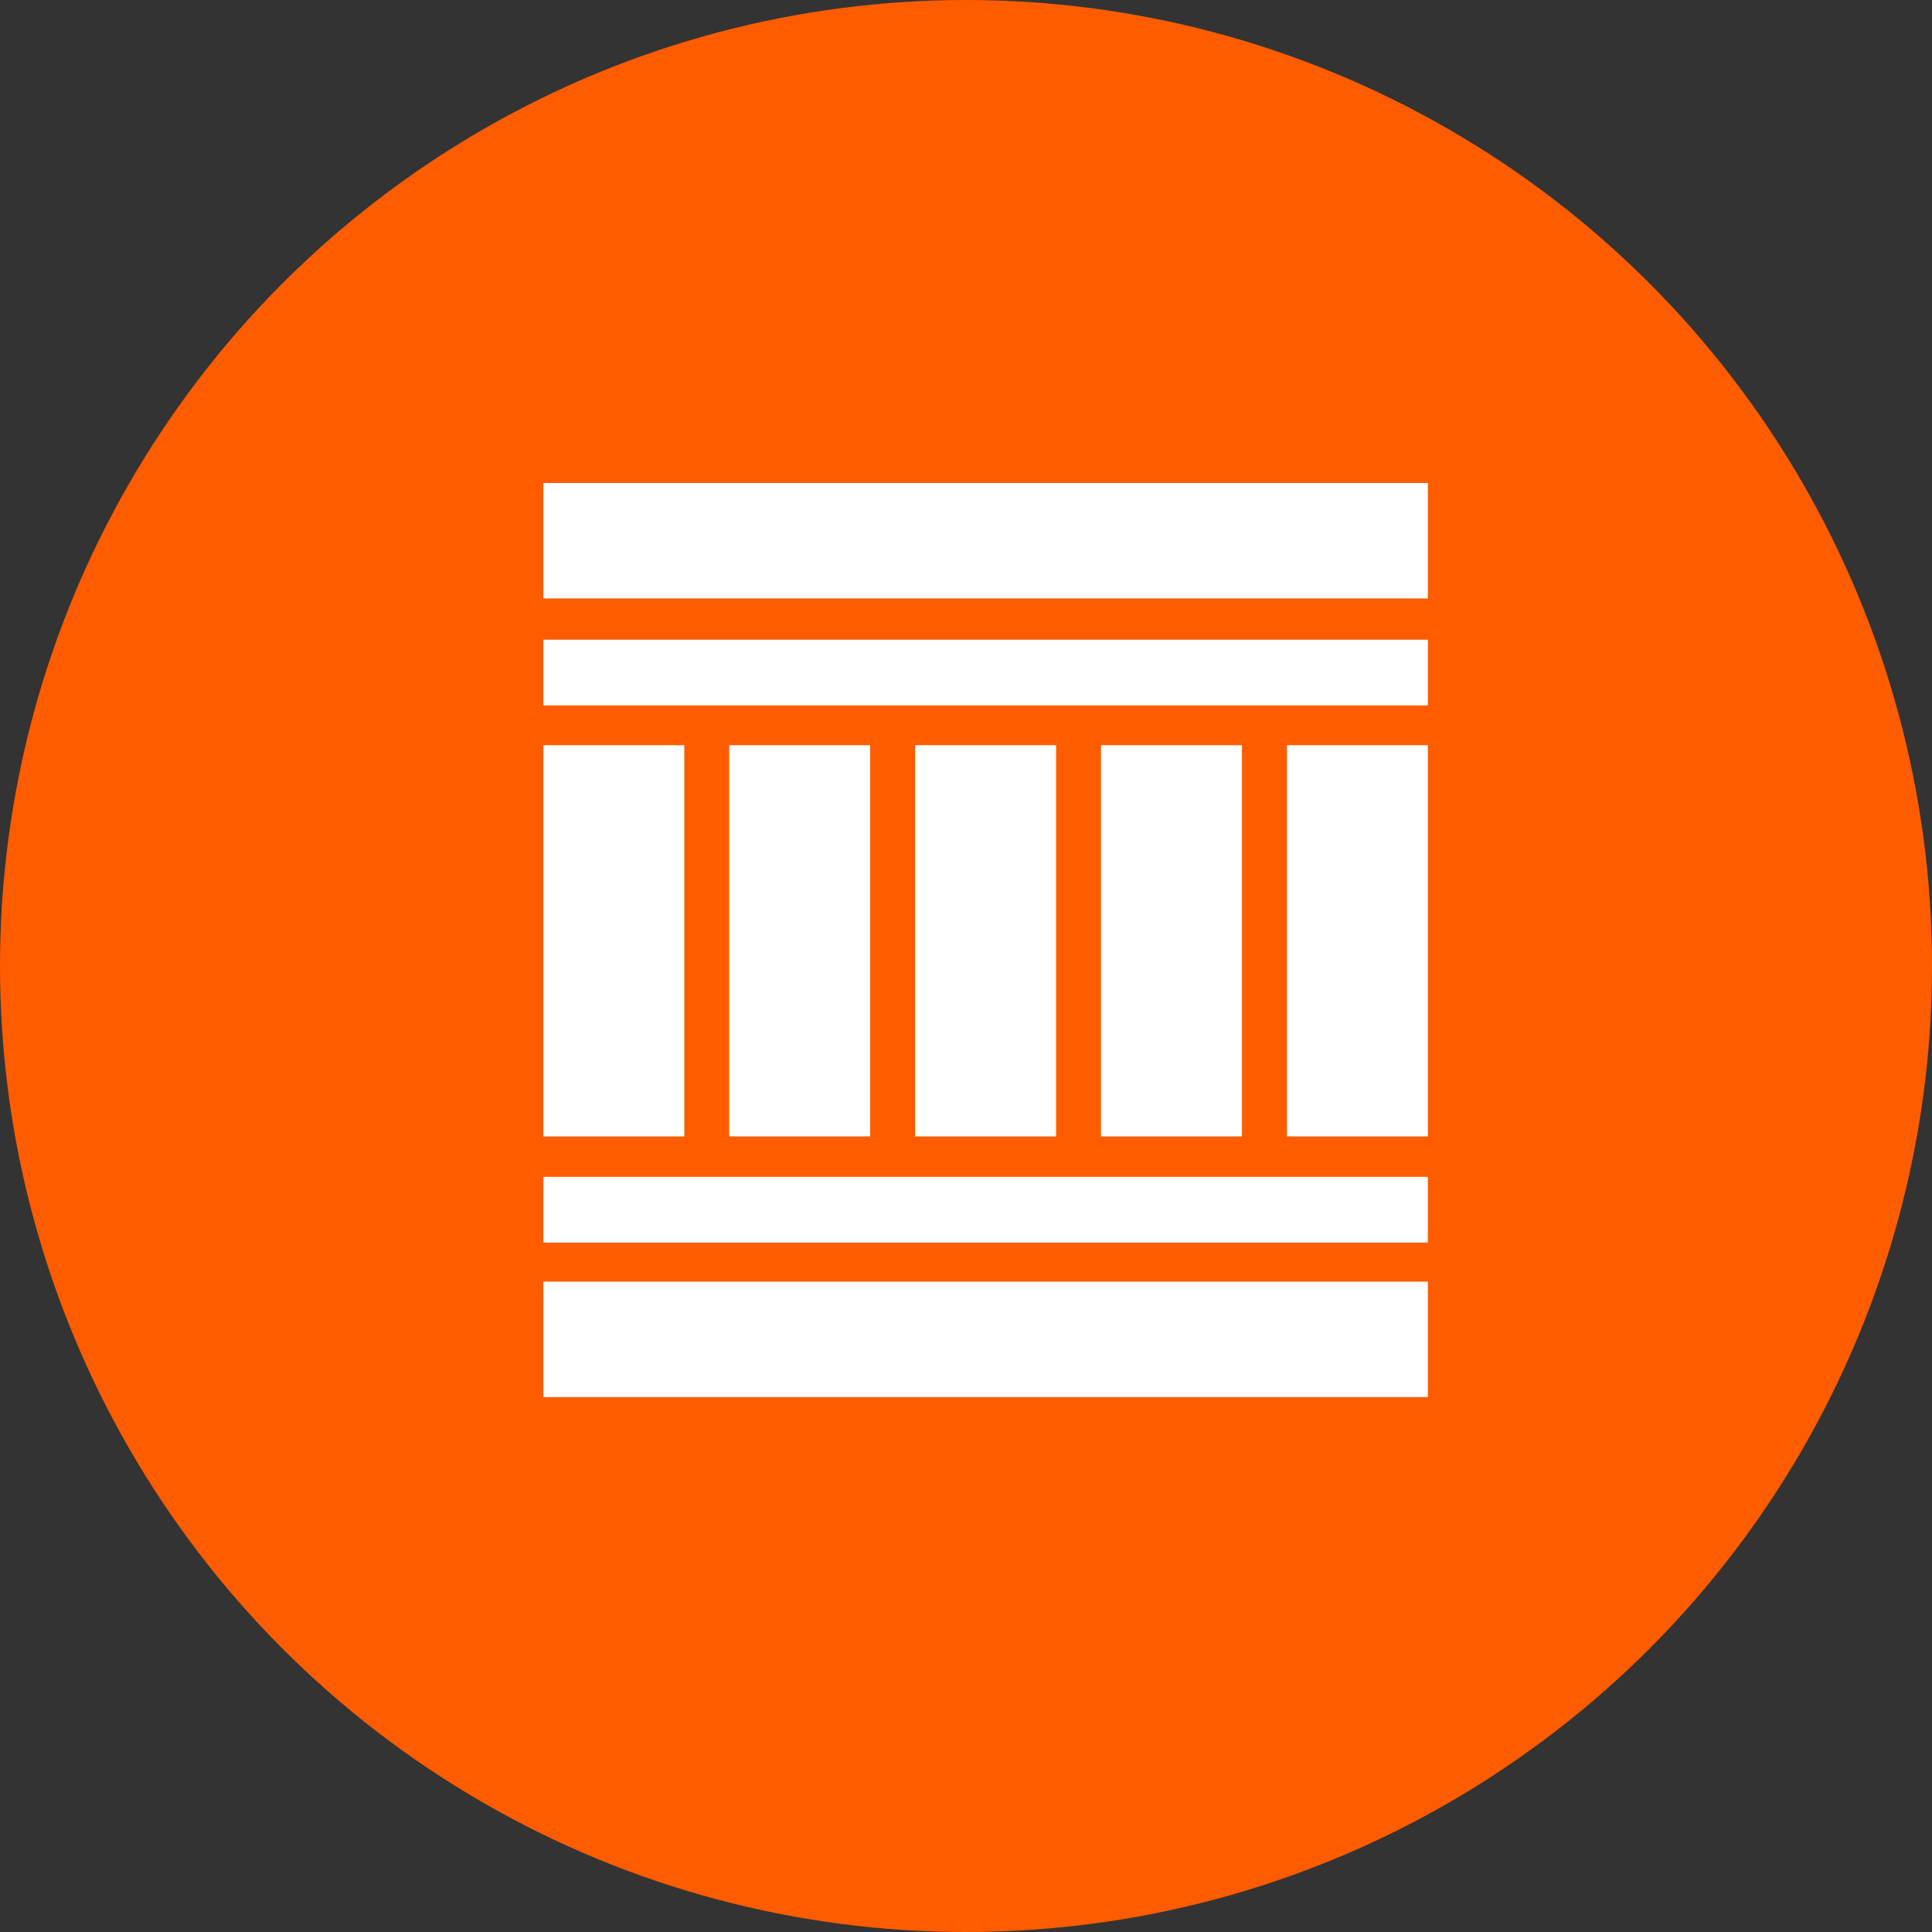 <svg width="40" height="40" viewBox="0 0 40 40" fill="none" xmlns="http://www.w3.org/2000/svg">
    <rect x="0" y="0" width="40" height="40" fill="#333333" stroke="none"/>
    <circle cx="20" cy="20" r="20" fill="#ff5c00"/>
    <path d="M29.562 26.535H11.25V28.925H29.562V26.535Z" fill="white"/>
    <path d="M29.562 10H11.25V12.39H29.562V10Z" fill="white"/>
    <path d="M29.562 13.244H11.25V14.605H29.562V13.244Z" fill="white"/>
    <path d="M29.562 24.365H11.25V25.726H29.562V24.365Z" fill="white"/>
    <path d="M14.168 15.428H11.25V23.529H14.168V15.428Z" fill="white"/>
    <path d="M18.016 15.428H15.098V23.529H18.016V15.428Z" fill="white"/>
    <path d="M21.865 15.428H18.947V23.529H21.865V15.428Z" fill="white"/>
    <path d="M25.713 15.428H22.795V23.529H25.713V15.428Z" fill="white"/>
    <path d="M29.562 15.428H26.645V23.529H29.562V15.428Z" fill="white"/>
</svg>
